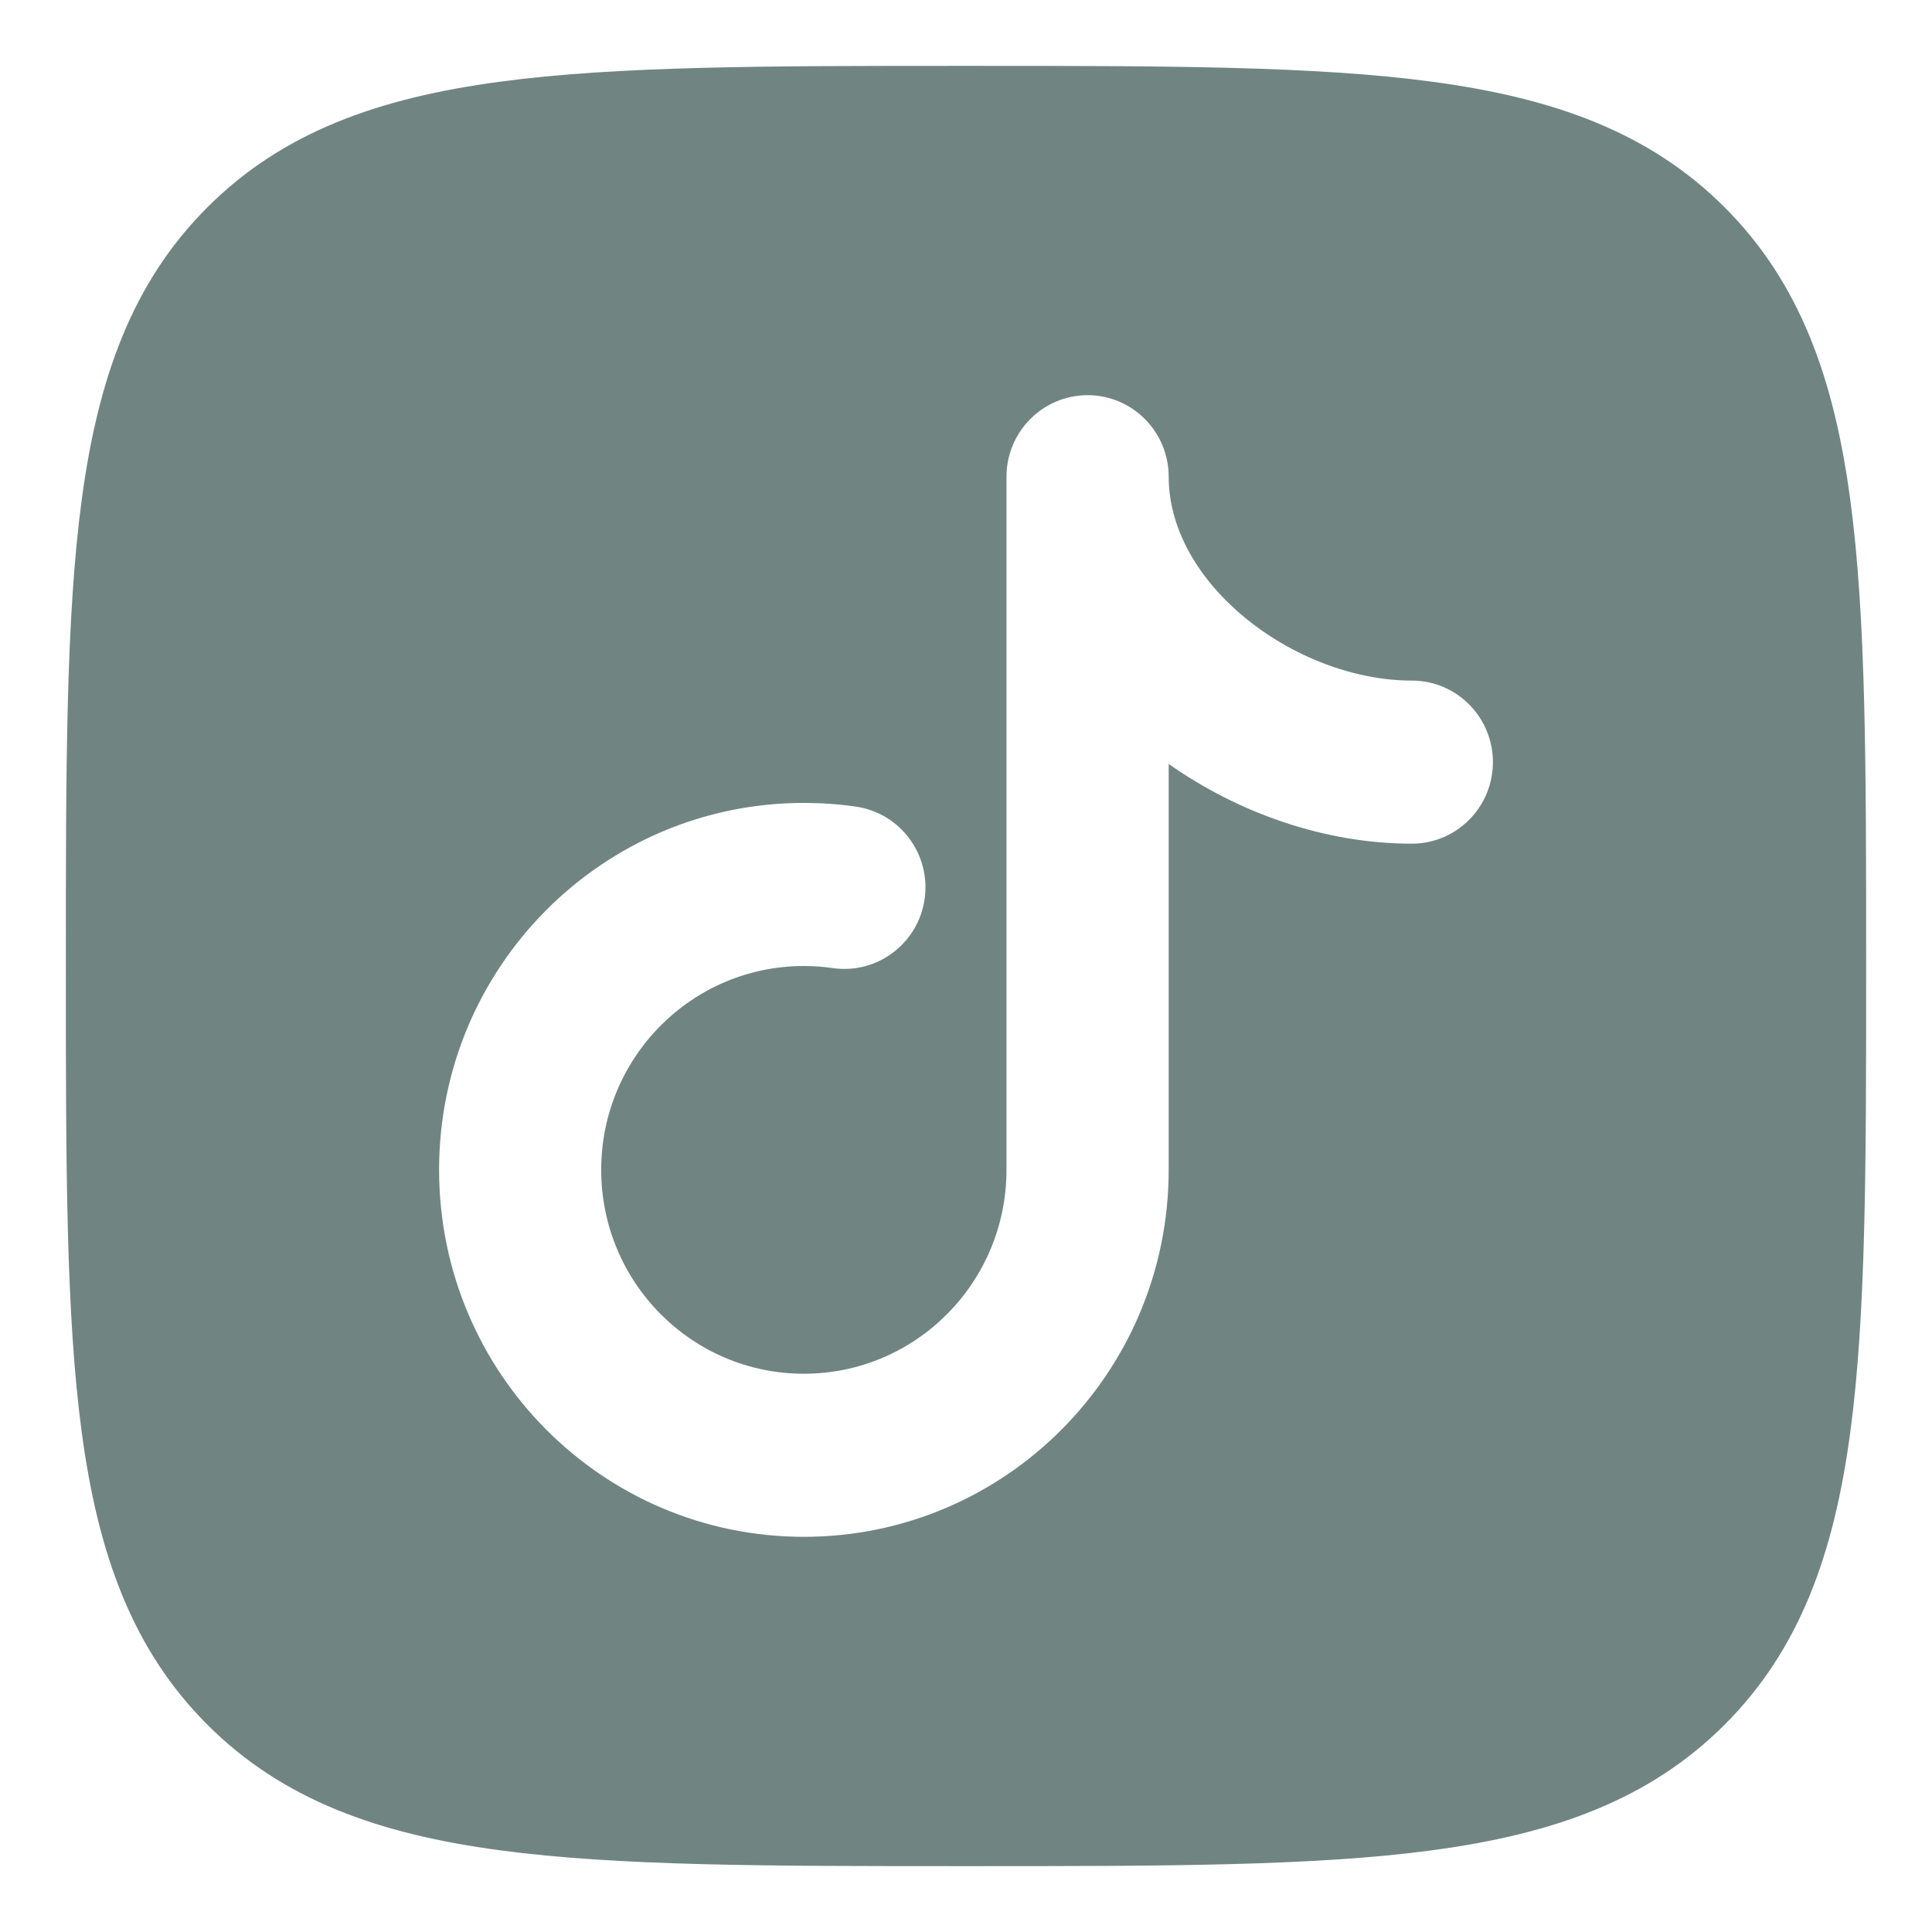 <svg width="22" height="22" viewBox="0 0 22 22" fill="none" xmlns="http://www.w3.org/2000/svg">
<path fill-rule="evenodd" clip-rule="evenodd" d="M10.943 0.75H11.057C13.248 0.75 14.969 0.75 16.312 0.931C17.689 1.116 18.781 1.503 19.639 2.361C20.497 3.219 20.884 4.311 21.069 5.688C21.25 7.031 21.25 8.752 21.25 10.943V11.057C21.25 13.248 21.25 14.969 21.069 16.312C20.884 17.689 20.497 18.781 19.639 19.639C18.781 20.497 17.689 20.884 16.312 21.069C14.969 21.25 13.248 21.25 11.057 21.25H10.943C8.752 21.25 7.031 21.25 5.688 21.069C4.311 20.884 3.219 20.497 2.361 19.639C1.503 18.781 1.116 17.689 0.931 16.312C0.75 14.969 0.75 13.248 0.75 11.057V11.057V10.943V10.943C0.75 8.752 0.75 7.031 0.931 5.688C1.116 4.311 1.503 3.219 2.361 2.361C3.219 1.503 4.311 1.116 5.688 0.931C7.031 0.75 8.752 0.75 10.943 0.75ZM13.308 5.429C13.308 4.916 12.894 4.5 12.385 4.5C11.875 4.5 11.461 4.916 11.461 5.429V13.321C11.461 14.604 10.428 15.643 9.154 15.643C7.879 15.643 6.846 14.604 6.846 13.321C6.846 12.039 7.879 11 9.154 11C9.267 11 9.377 11.008 9.485 11.024C9.989 11.096 10.457 10.743 10.529 10.236C10.601 9.728 10.251 9.258 9.746 9.185C9.552 9.157 9.354 9.143 9.154 9.143C6.86 9.143 5 11.014 5 13.321C5 15.629 6.86 17.5 9.154 17.5C11.448 17.5 13.308 15.629 13.308 13.321V8.699C14.107 9.262 15.092 9.607 16.077 9.607C16.587 9.607 17 9.191 17 8.679C17 8.166 16.587 7.75 16.077 7.75C15.421 7.75 14.703 7.476 14.153 7.014C13.604 6.553 13.308 5.982 13.308 5.429Z" fill="#2A4A45" fill-opacity="0.67"/>
</svg>
